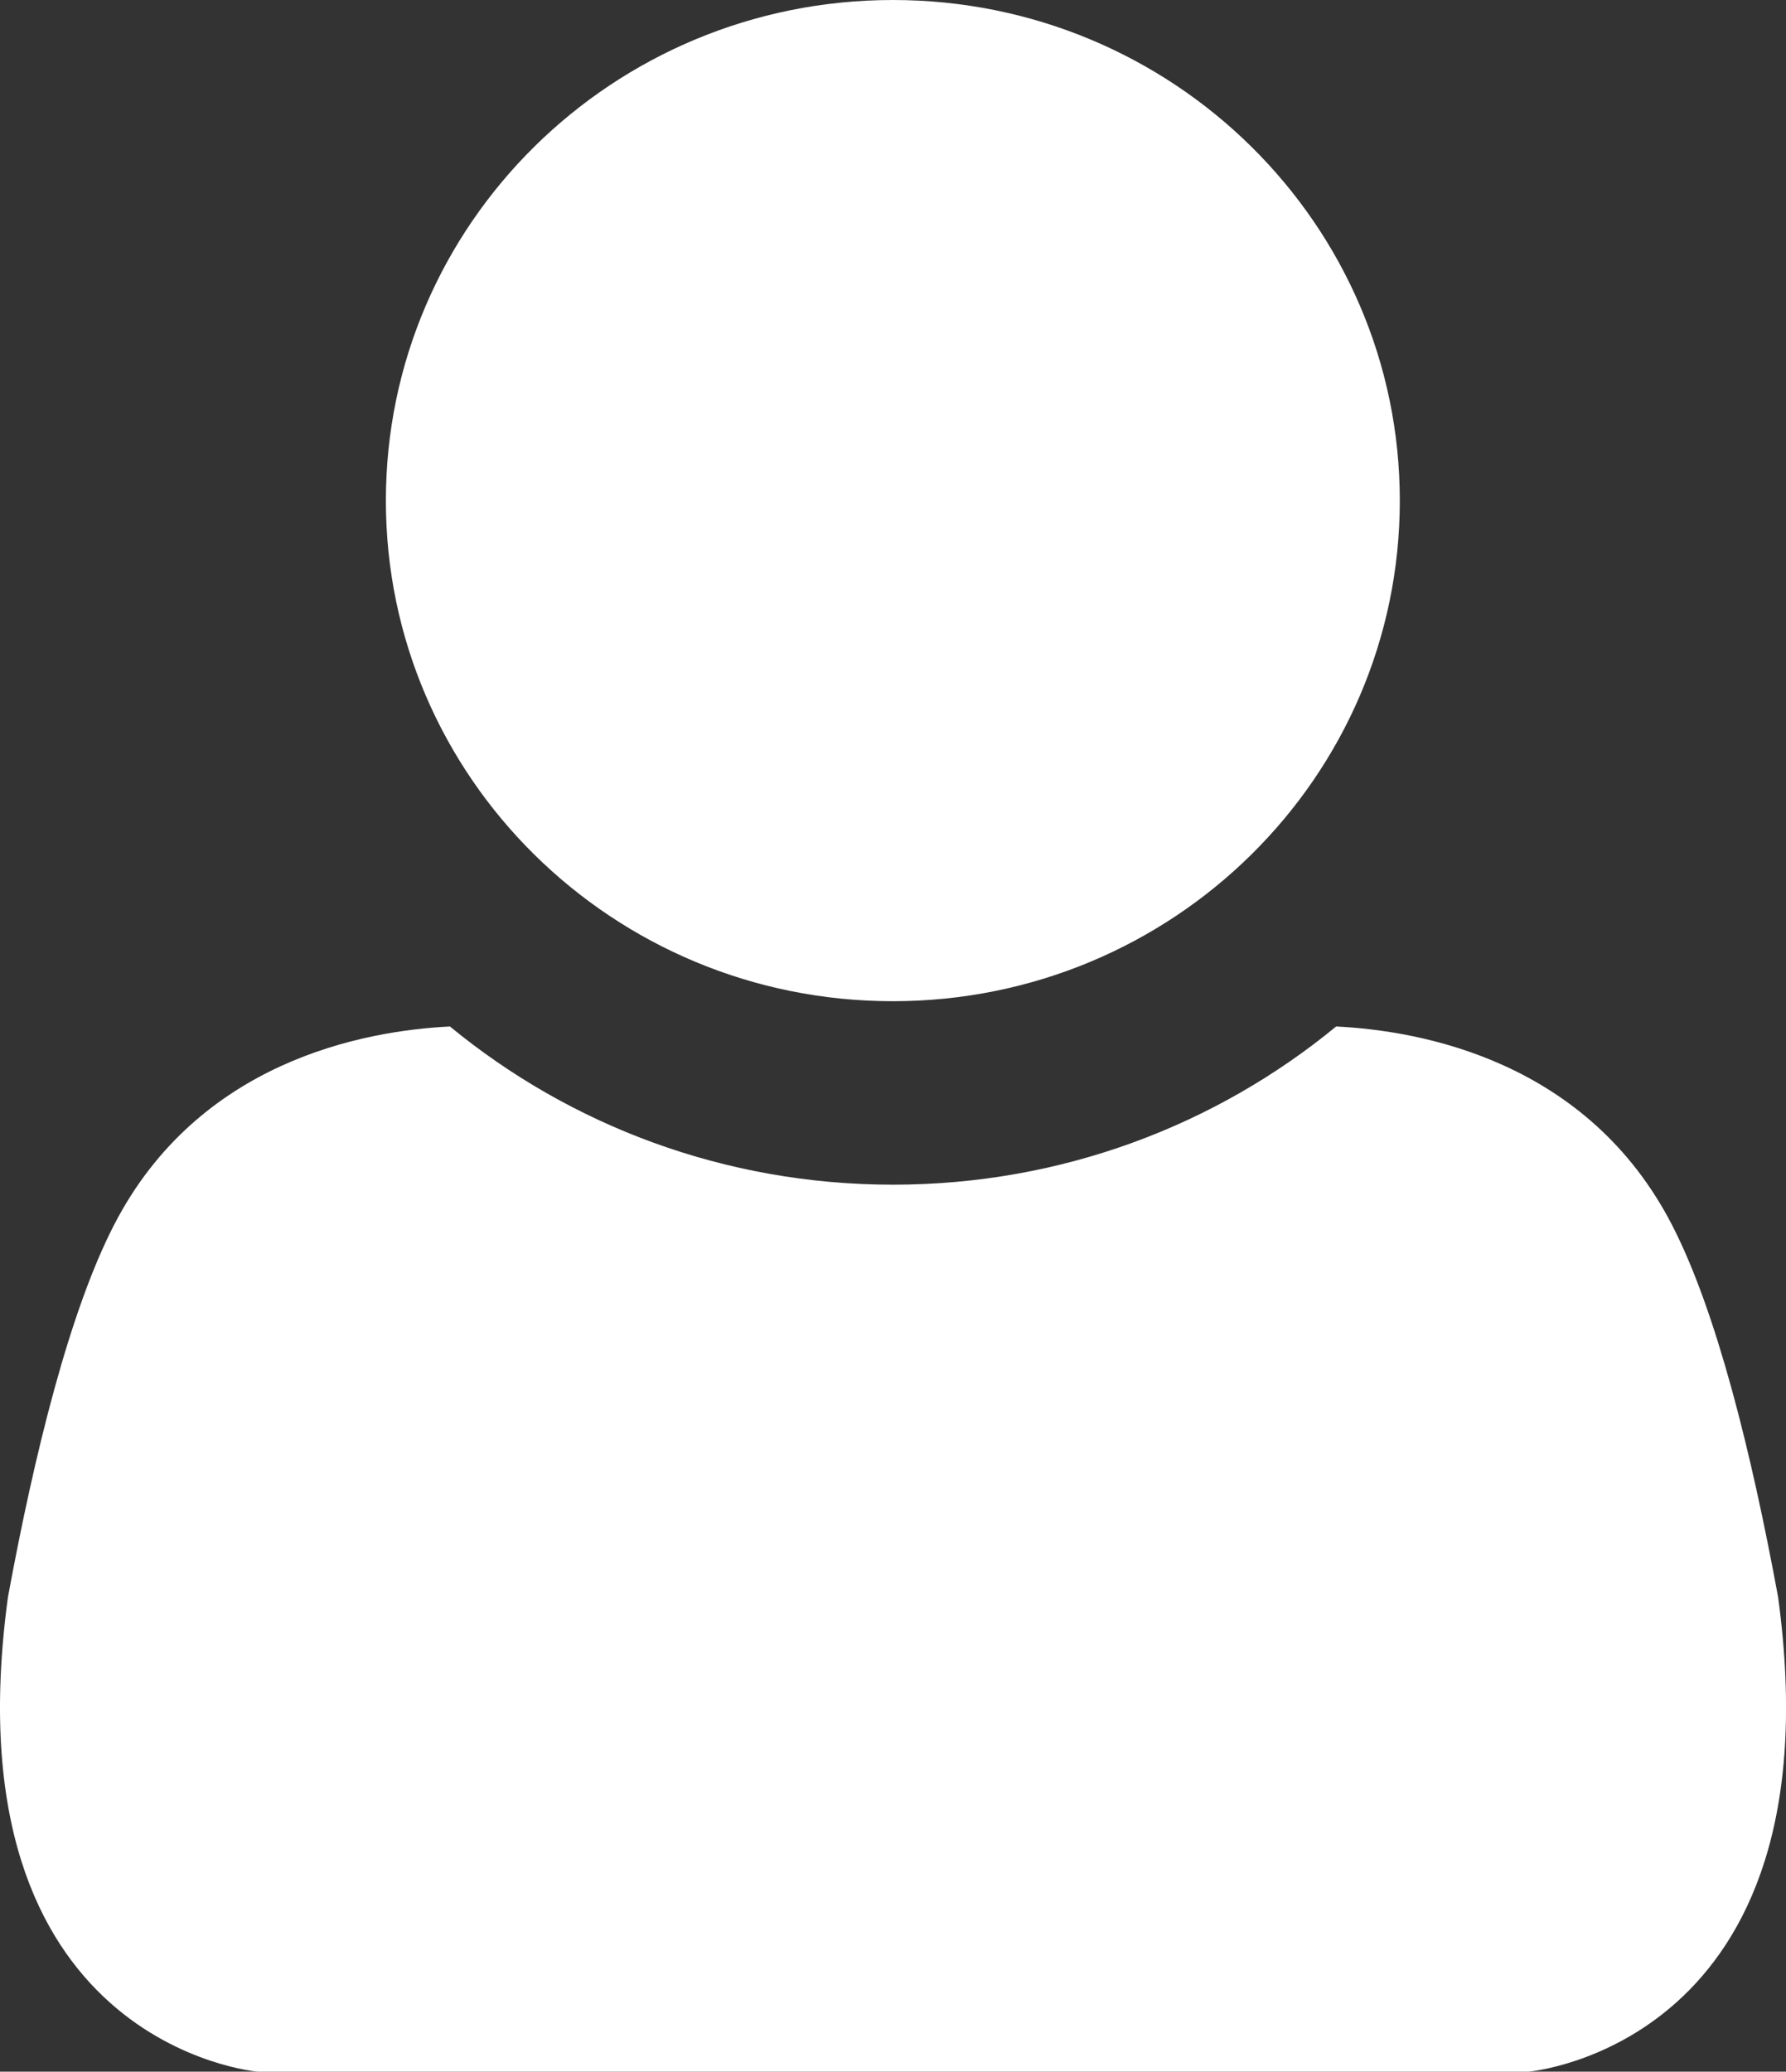 <svg width="69" height="80" viewBox="0 0 69 80" fill="none" xmlns="http://www.w3.org/2000/svg">
<rect x="0" y="0" width="69" height="80" fill="#333333" stroke="none"/>
<g clip-path="url(#clip0_698_703)">
<path fill-rule="evenodd" clip-rule="evenodd" d="M34.501 80H9.956C9.956 80 -2.056 78.996 0.308 61.668C1.331 56.127 2.687 50.634 4.407 47.3C7.666 40.983 14.045 39.803 17.383 39.639C22.022 43.453 27.989 45.748 34.501 45.748C41.013 45.748 46.98 43.453 51.62 39.639C54.957 39.803 61.336 40.987 64.595 47.3C66.315 50.629 67.671 56.122 68.694 61.668C71.058 78.996 59.046 80 59.046 80H34.501Z" fill="white"/>
<path fill-rule="evenodd" clip-rule="evenodd" d="M34.494 0C45.312 0 54.08 8.657 54.08 19.332C54.08 30.007 45.312 38.663 34.494 38.663C23.676 38.663 14.908 30.012 14.908 19.332C14.908 8.652 23.681 0 34.494 0Z" fill="white"/>
</g>
<defs>
<clipPath id="clip0_698_703">
<rect width="69" height="80" fill="white"/>
</clipPath>
</defs>
</svg>
